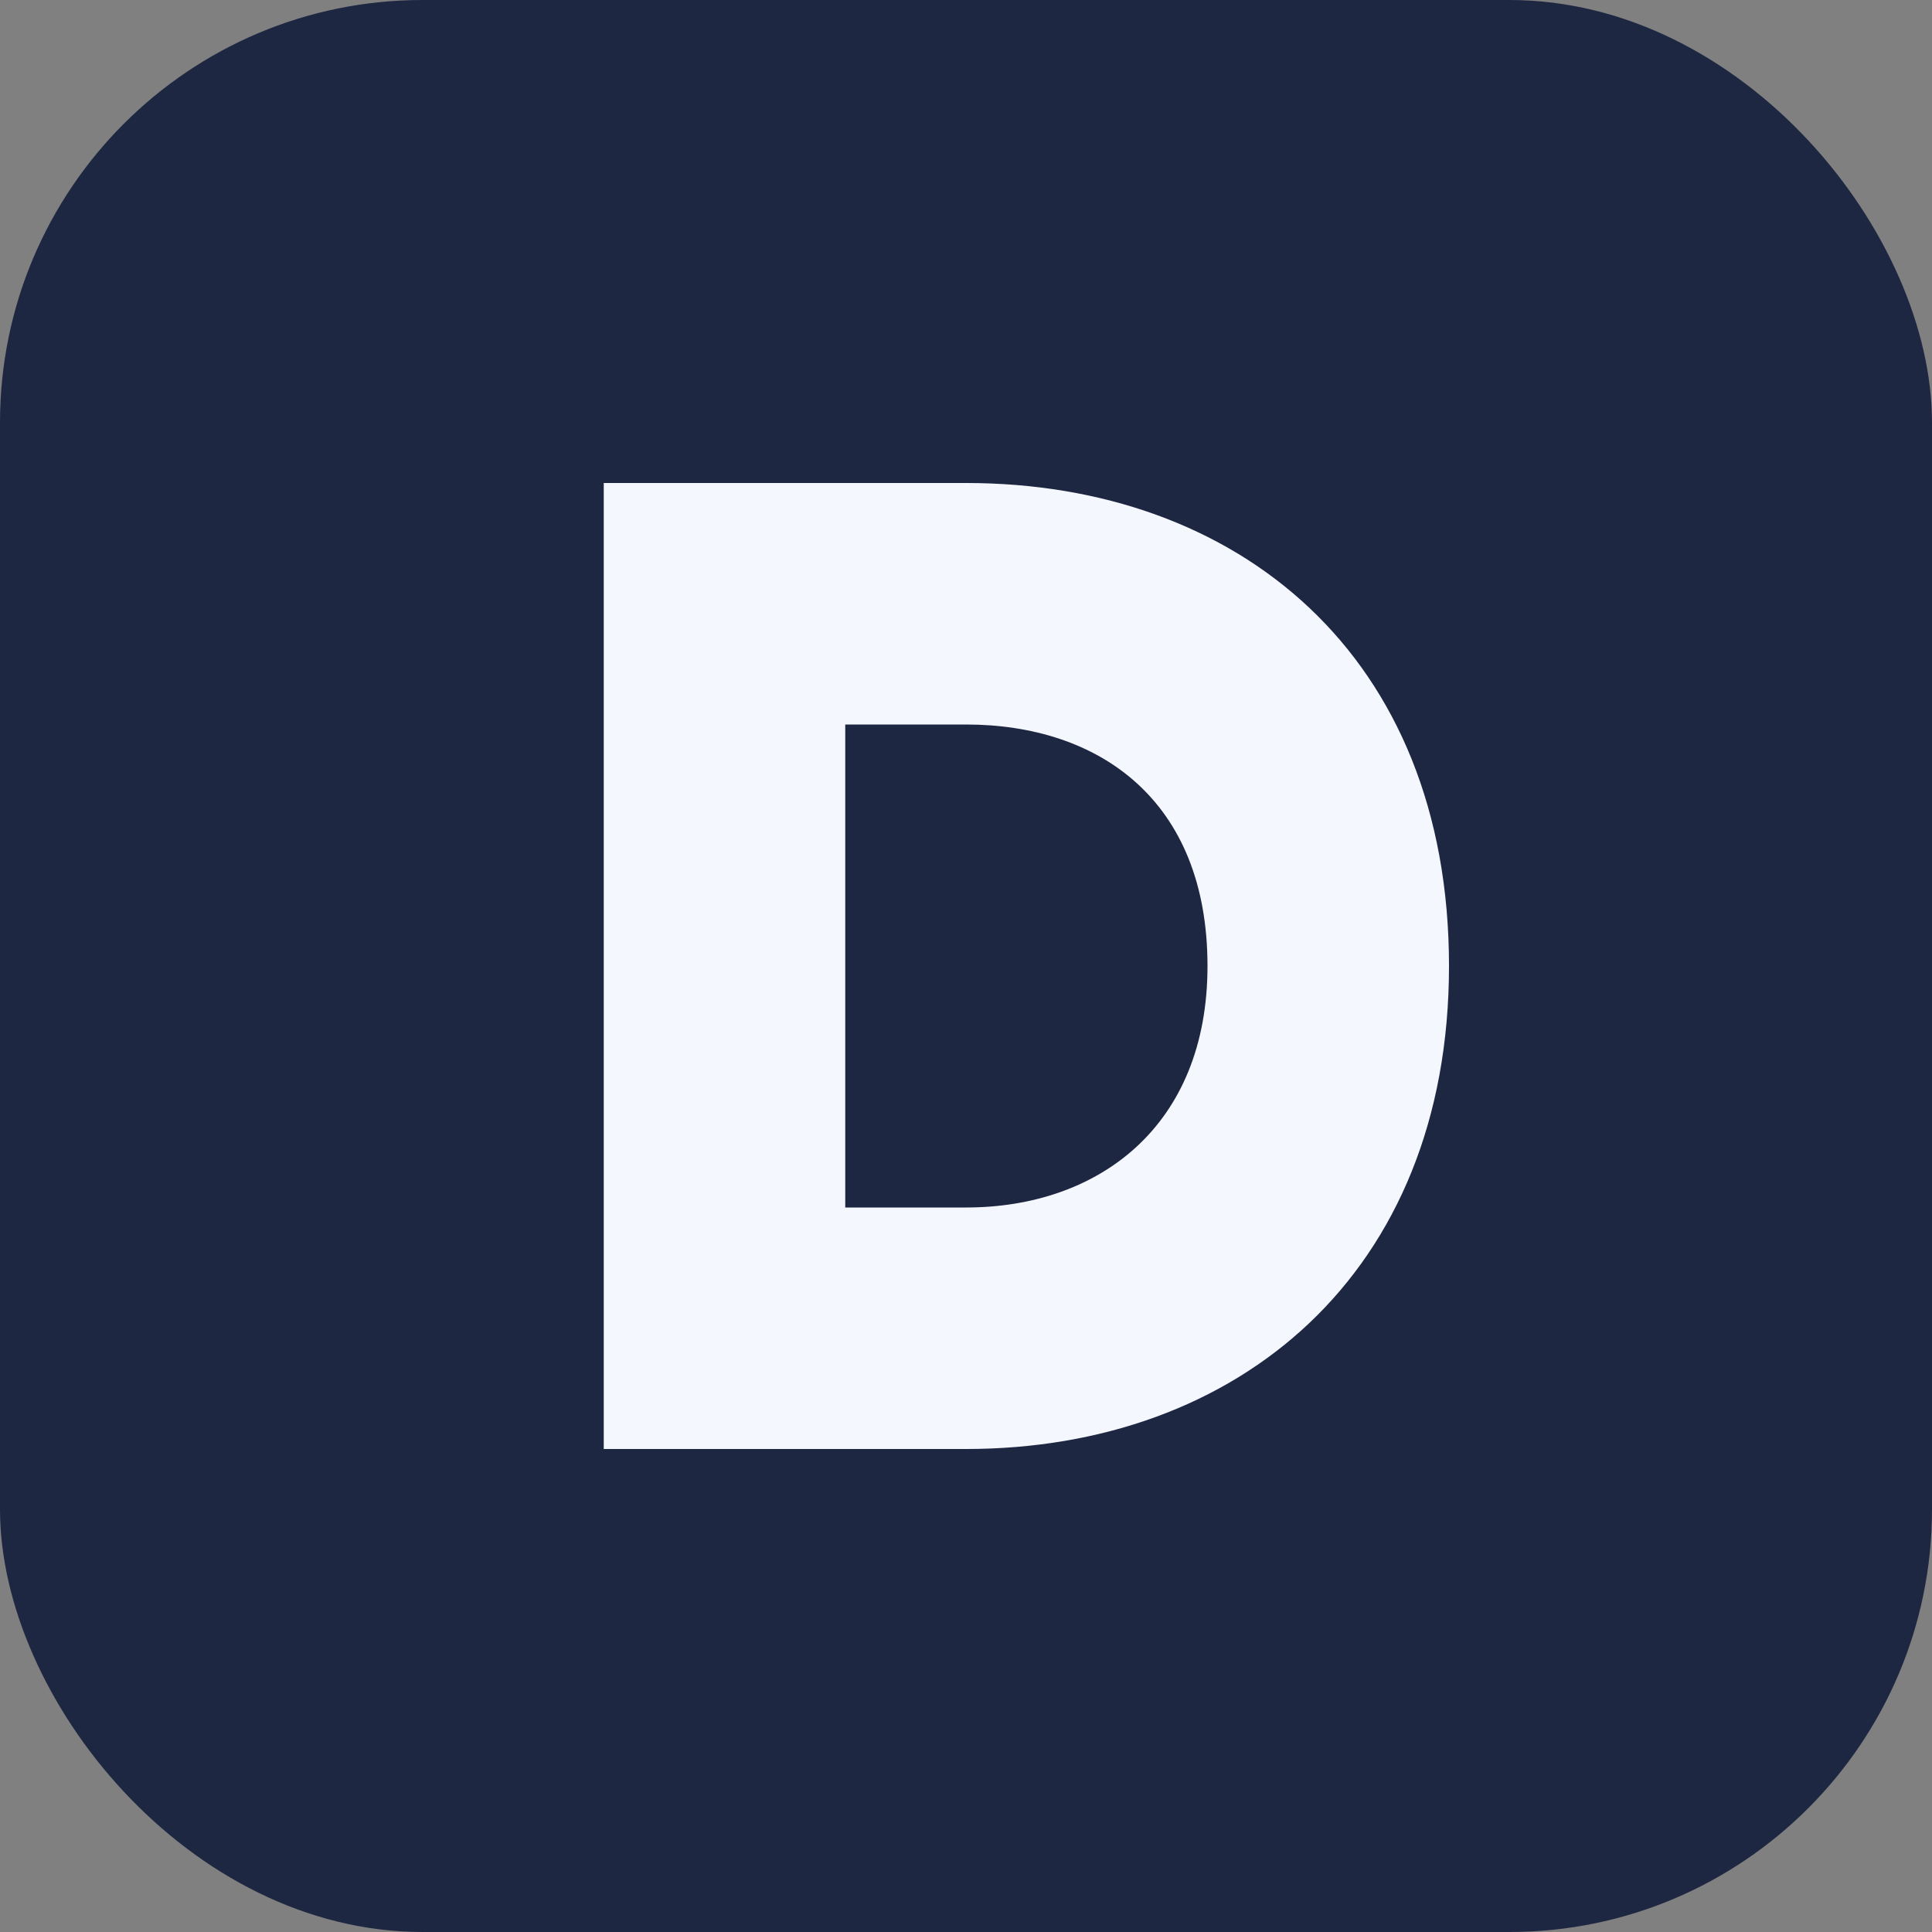 <svg xmlns="http://www.w3.org/2000/svg" viewBox="0 0 64 64">
  <rect x="0" y="0" width="64" height="64" fill="#808080" stroke="none"/>
  <rect width="64" height="64" rx="14" fill="#1e2742"/>
  <path d="M20 48V16h12c9 0 16 5.7 16 16 0 10.2-7 16-16 16h-12Zm8-8h4c4.4 0 8-2.7 8-8 0-5.5-3.6-8-8-8h-4v16Z" fill="#f5f7ff"/>
</svg>
